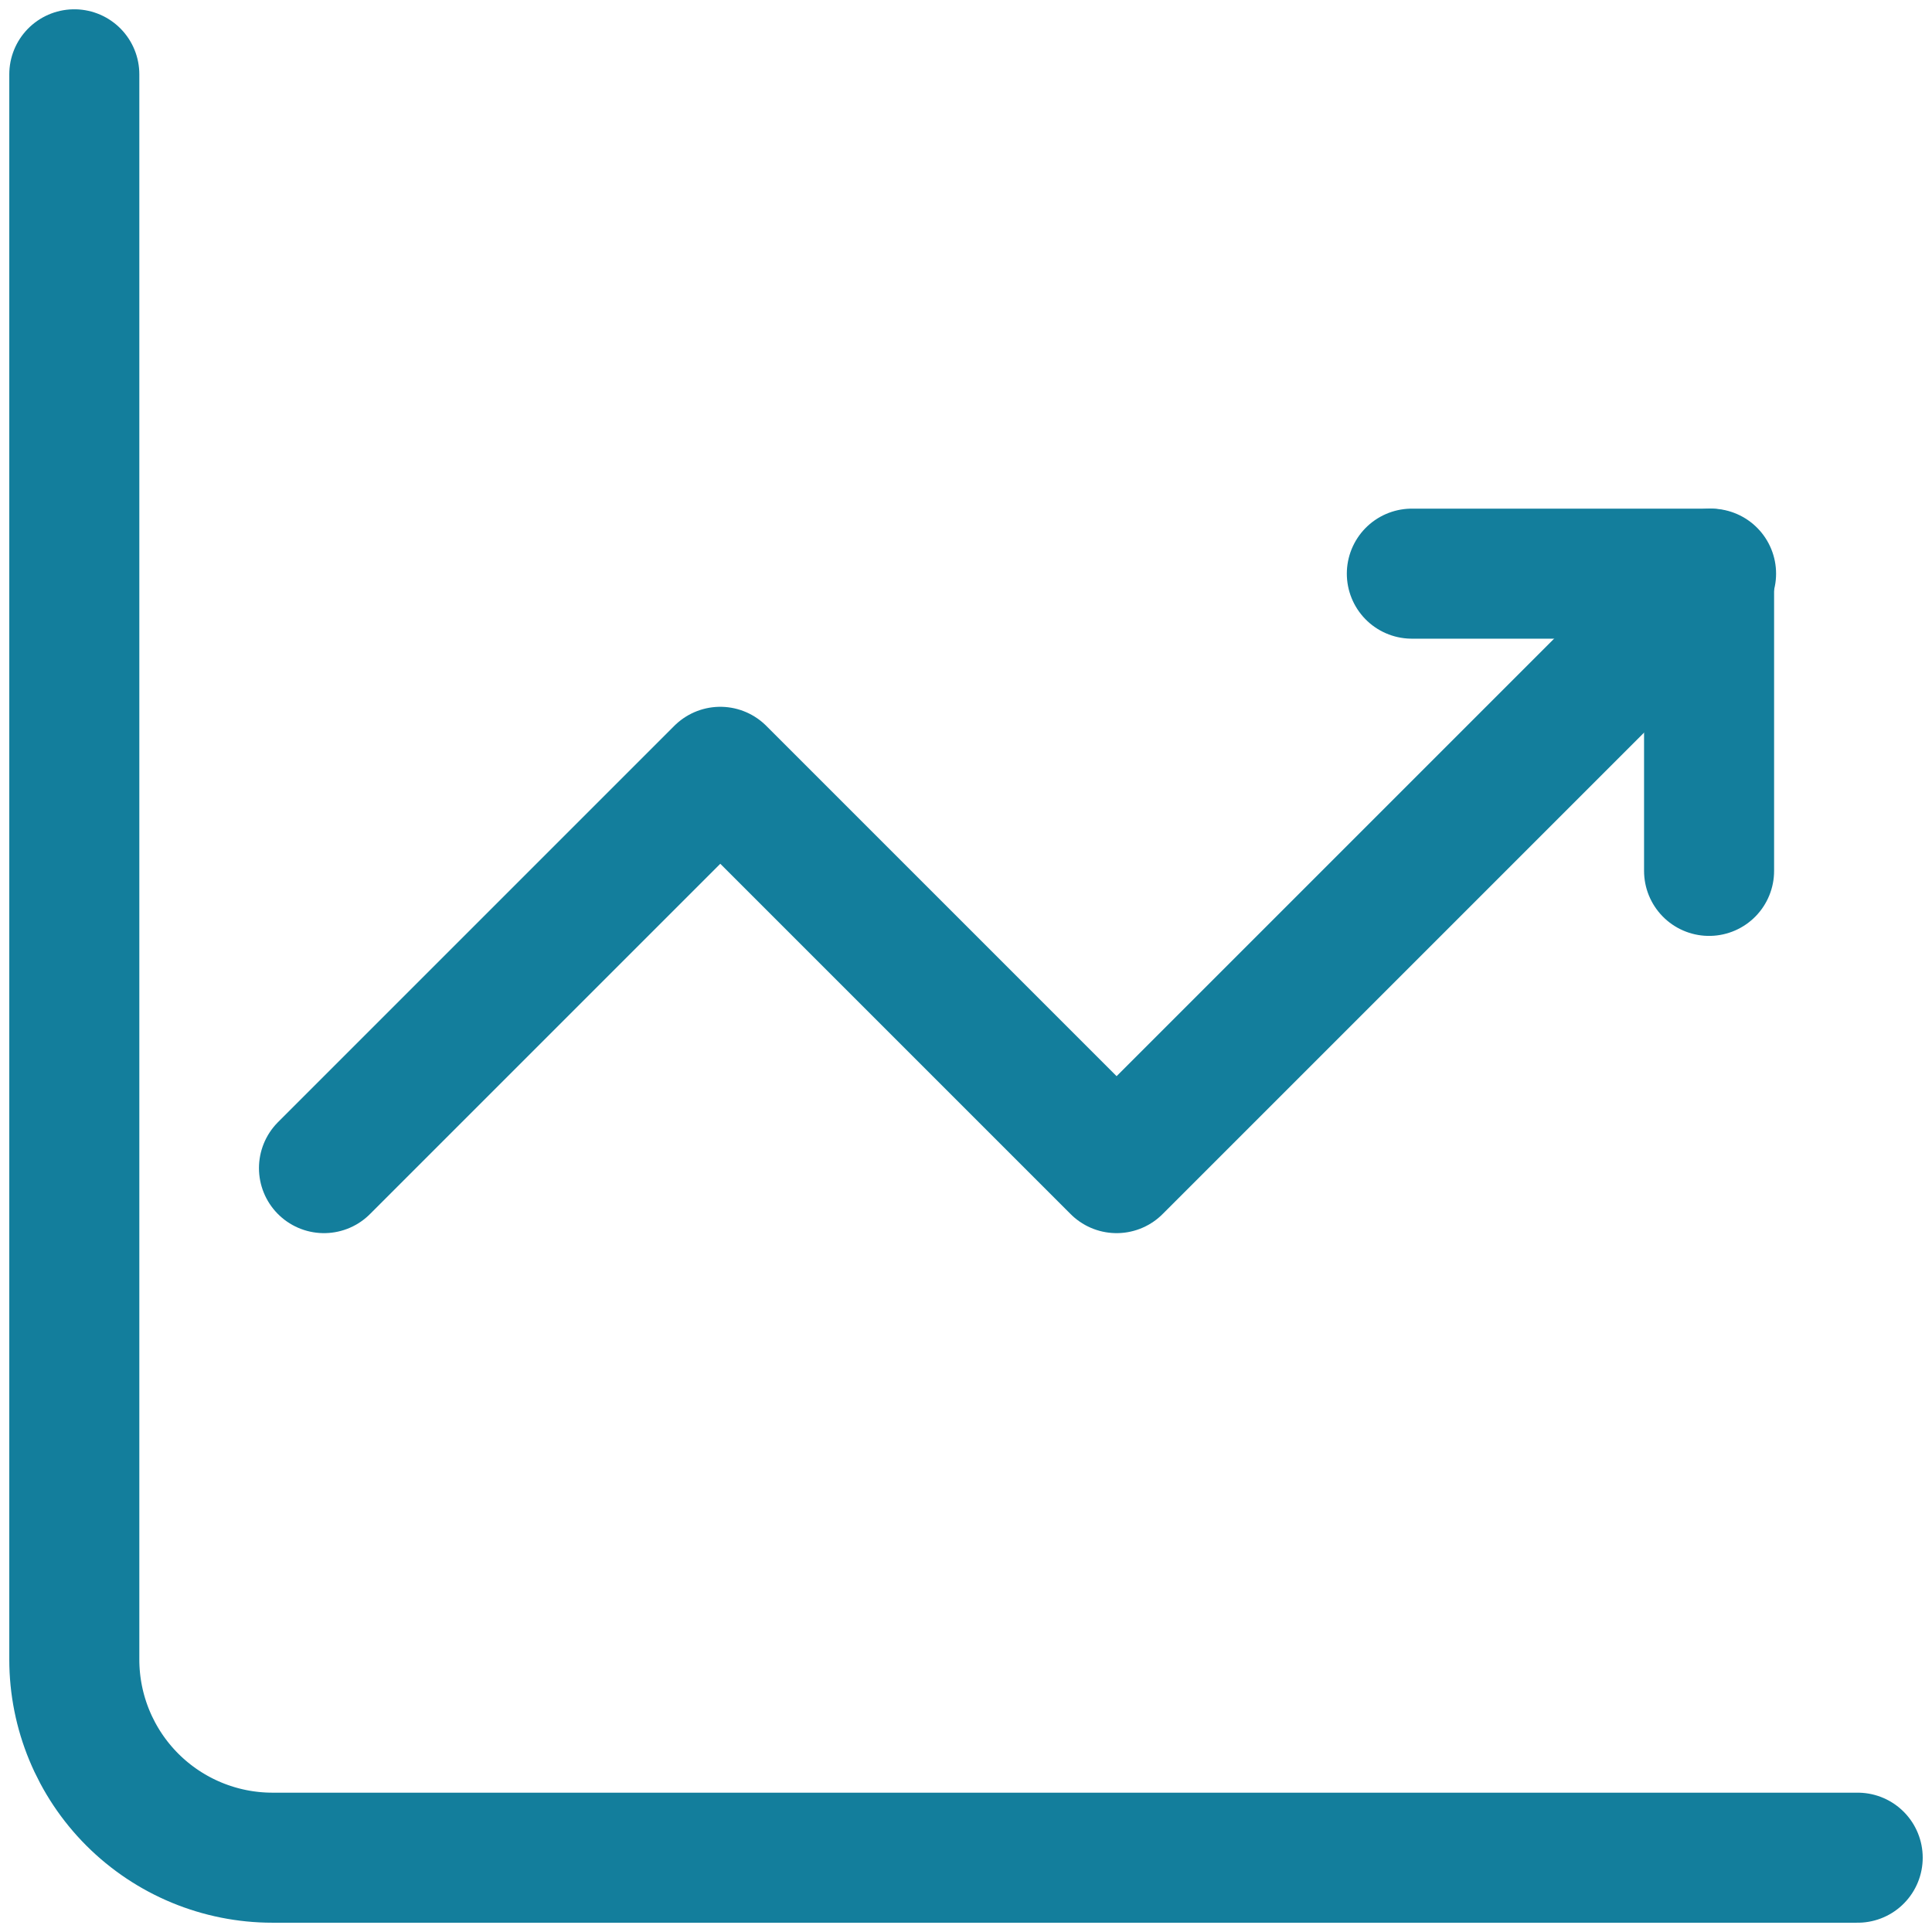 <svg width="104" height="104" viewBox="0 0 104 104" fill="none" xmlns="http://www.w3.org/2000/svg">
<path d="M4 4V89.333C4 92.162 5.124 94.875 7.124 96.876C9.125 98.876 11.838 100 14.667 100H100" stroke="#137E9C" stroke-width="7" stroke-miterlimit="5.759" stroke-linecap="round" stroke-linejoin="round"/>
<path d="M17.44 62.88L38.773 41.547L60.107 62.88L92.107 30.88" stroke="#137E9C" stroke-width="7" stroke-miterlimit="5.759" stroke-linecap="round" stroke-linejoin="round"/>
<path d="M76 30.88H92V46.88" stroke="#137E9C" stroke-width="7" stroke-linecap="round" stroke-linejoin="round"/>
</svg>
